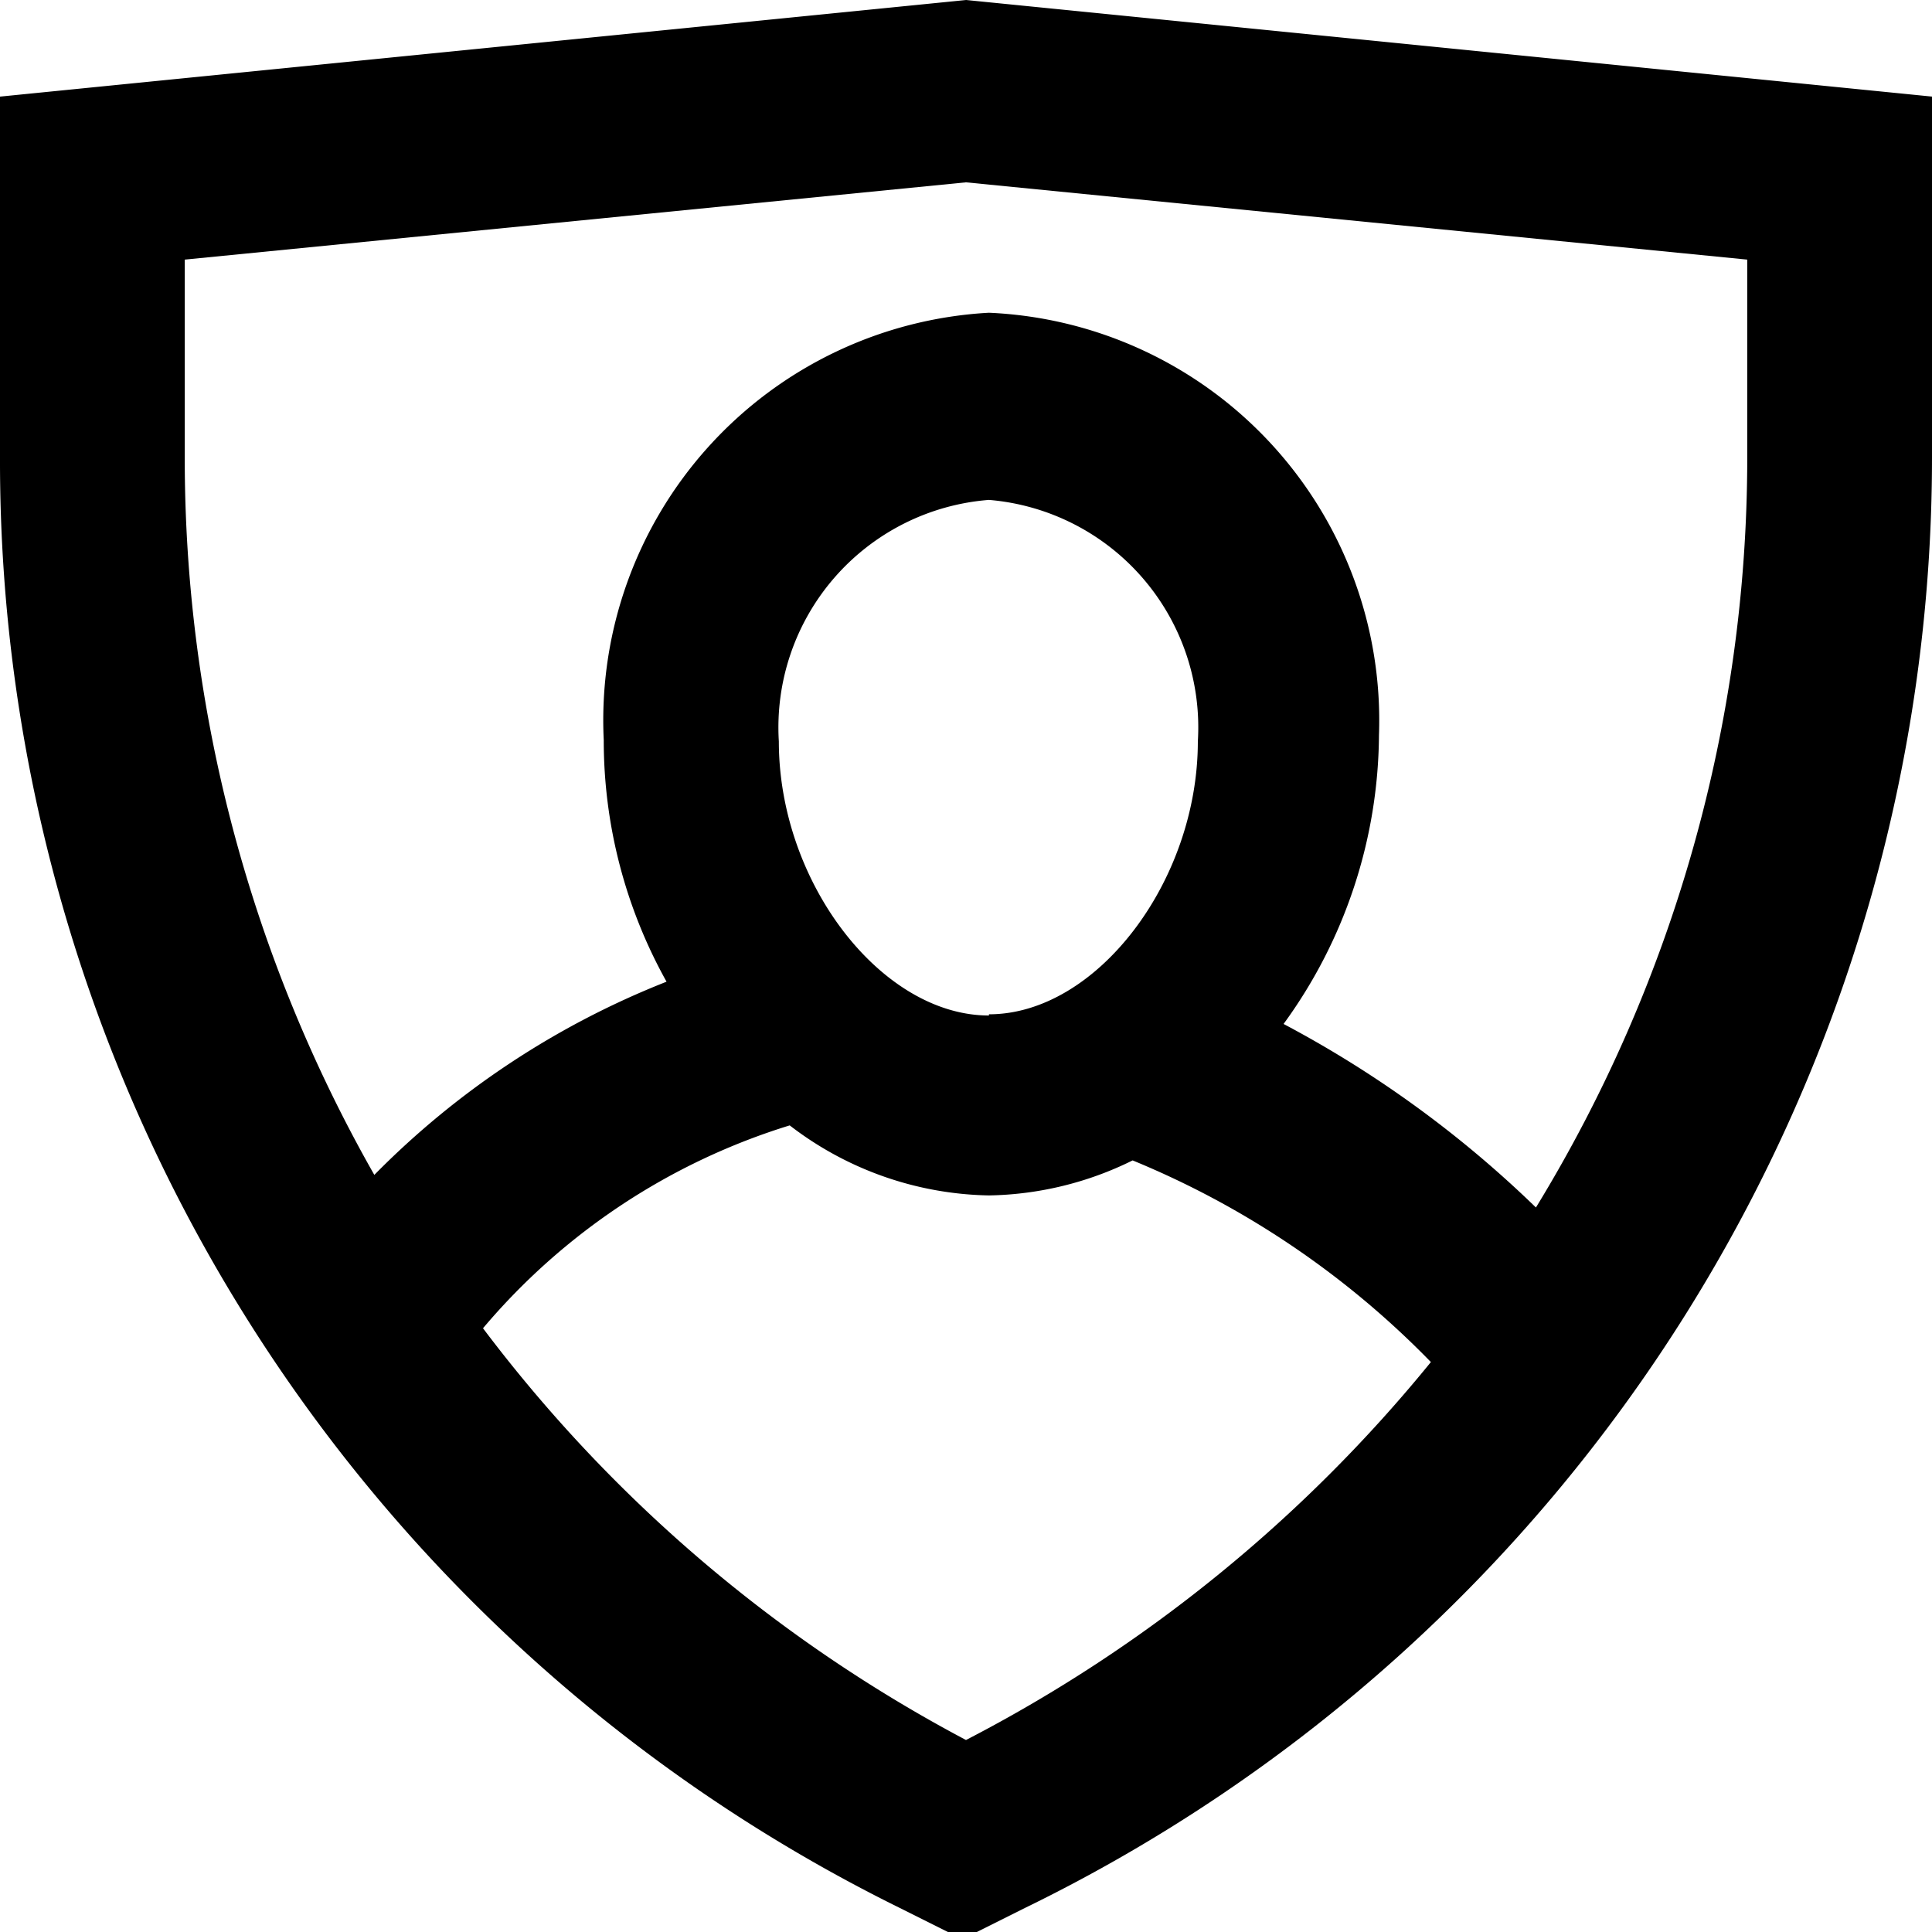 <svg xmlns="http://www.w3.org/2000/svg" viewBox="0 0 16 16"><title>administrators</title><g id="Layer_1" data-name="Layer 1"><path d="M8,0,0,.8v3a13.36,13.36,0,0,0,7.45,12l.52.26.52-.26h0A13.36,13.36,0,0,0,16,3.79V.8ZM8,14.41A12.08,12.08,0,0,1,4,11,5.41,5.41,0,0,1,6.54,9.32a2.78,2.78,0,0,0,1.65.58,2.78,2.78,0,0,0,1.19-.29,7.34,7.34,0,0,1,2.47,1.67A12.17,12.17,0,0,1,8,14.41Zm.19-6c-.89,0-1.74-1.1-1.74-2.27a1.89,1.89,0,0,1,1.74-2,1.89,1.89,0,0,1,1.73,2C9.92,7.3,9.08,8.4,8.19,8.4Zm6.28-4.61A11.91,11.91,0,0,1,12.72,10a9.13,9.13,0,0,0-2.09-1.52,4.1,4.1,0,0,0,.79-2.39,3.38,3.38,0,0,0-3.23-3.5A3.38,3.38,0,0,0,5,6.13a4.1,4.1,0,0,0,.52,2A7,7,0,0,0,3.1,9.73,12,12,0,0,1,1.53,3.79V2.15L8,1.51l6.47.64Z"/></g></svg>